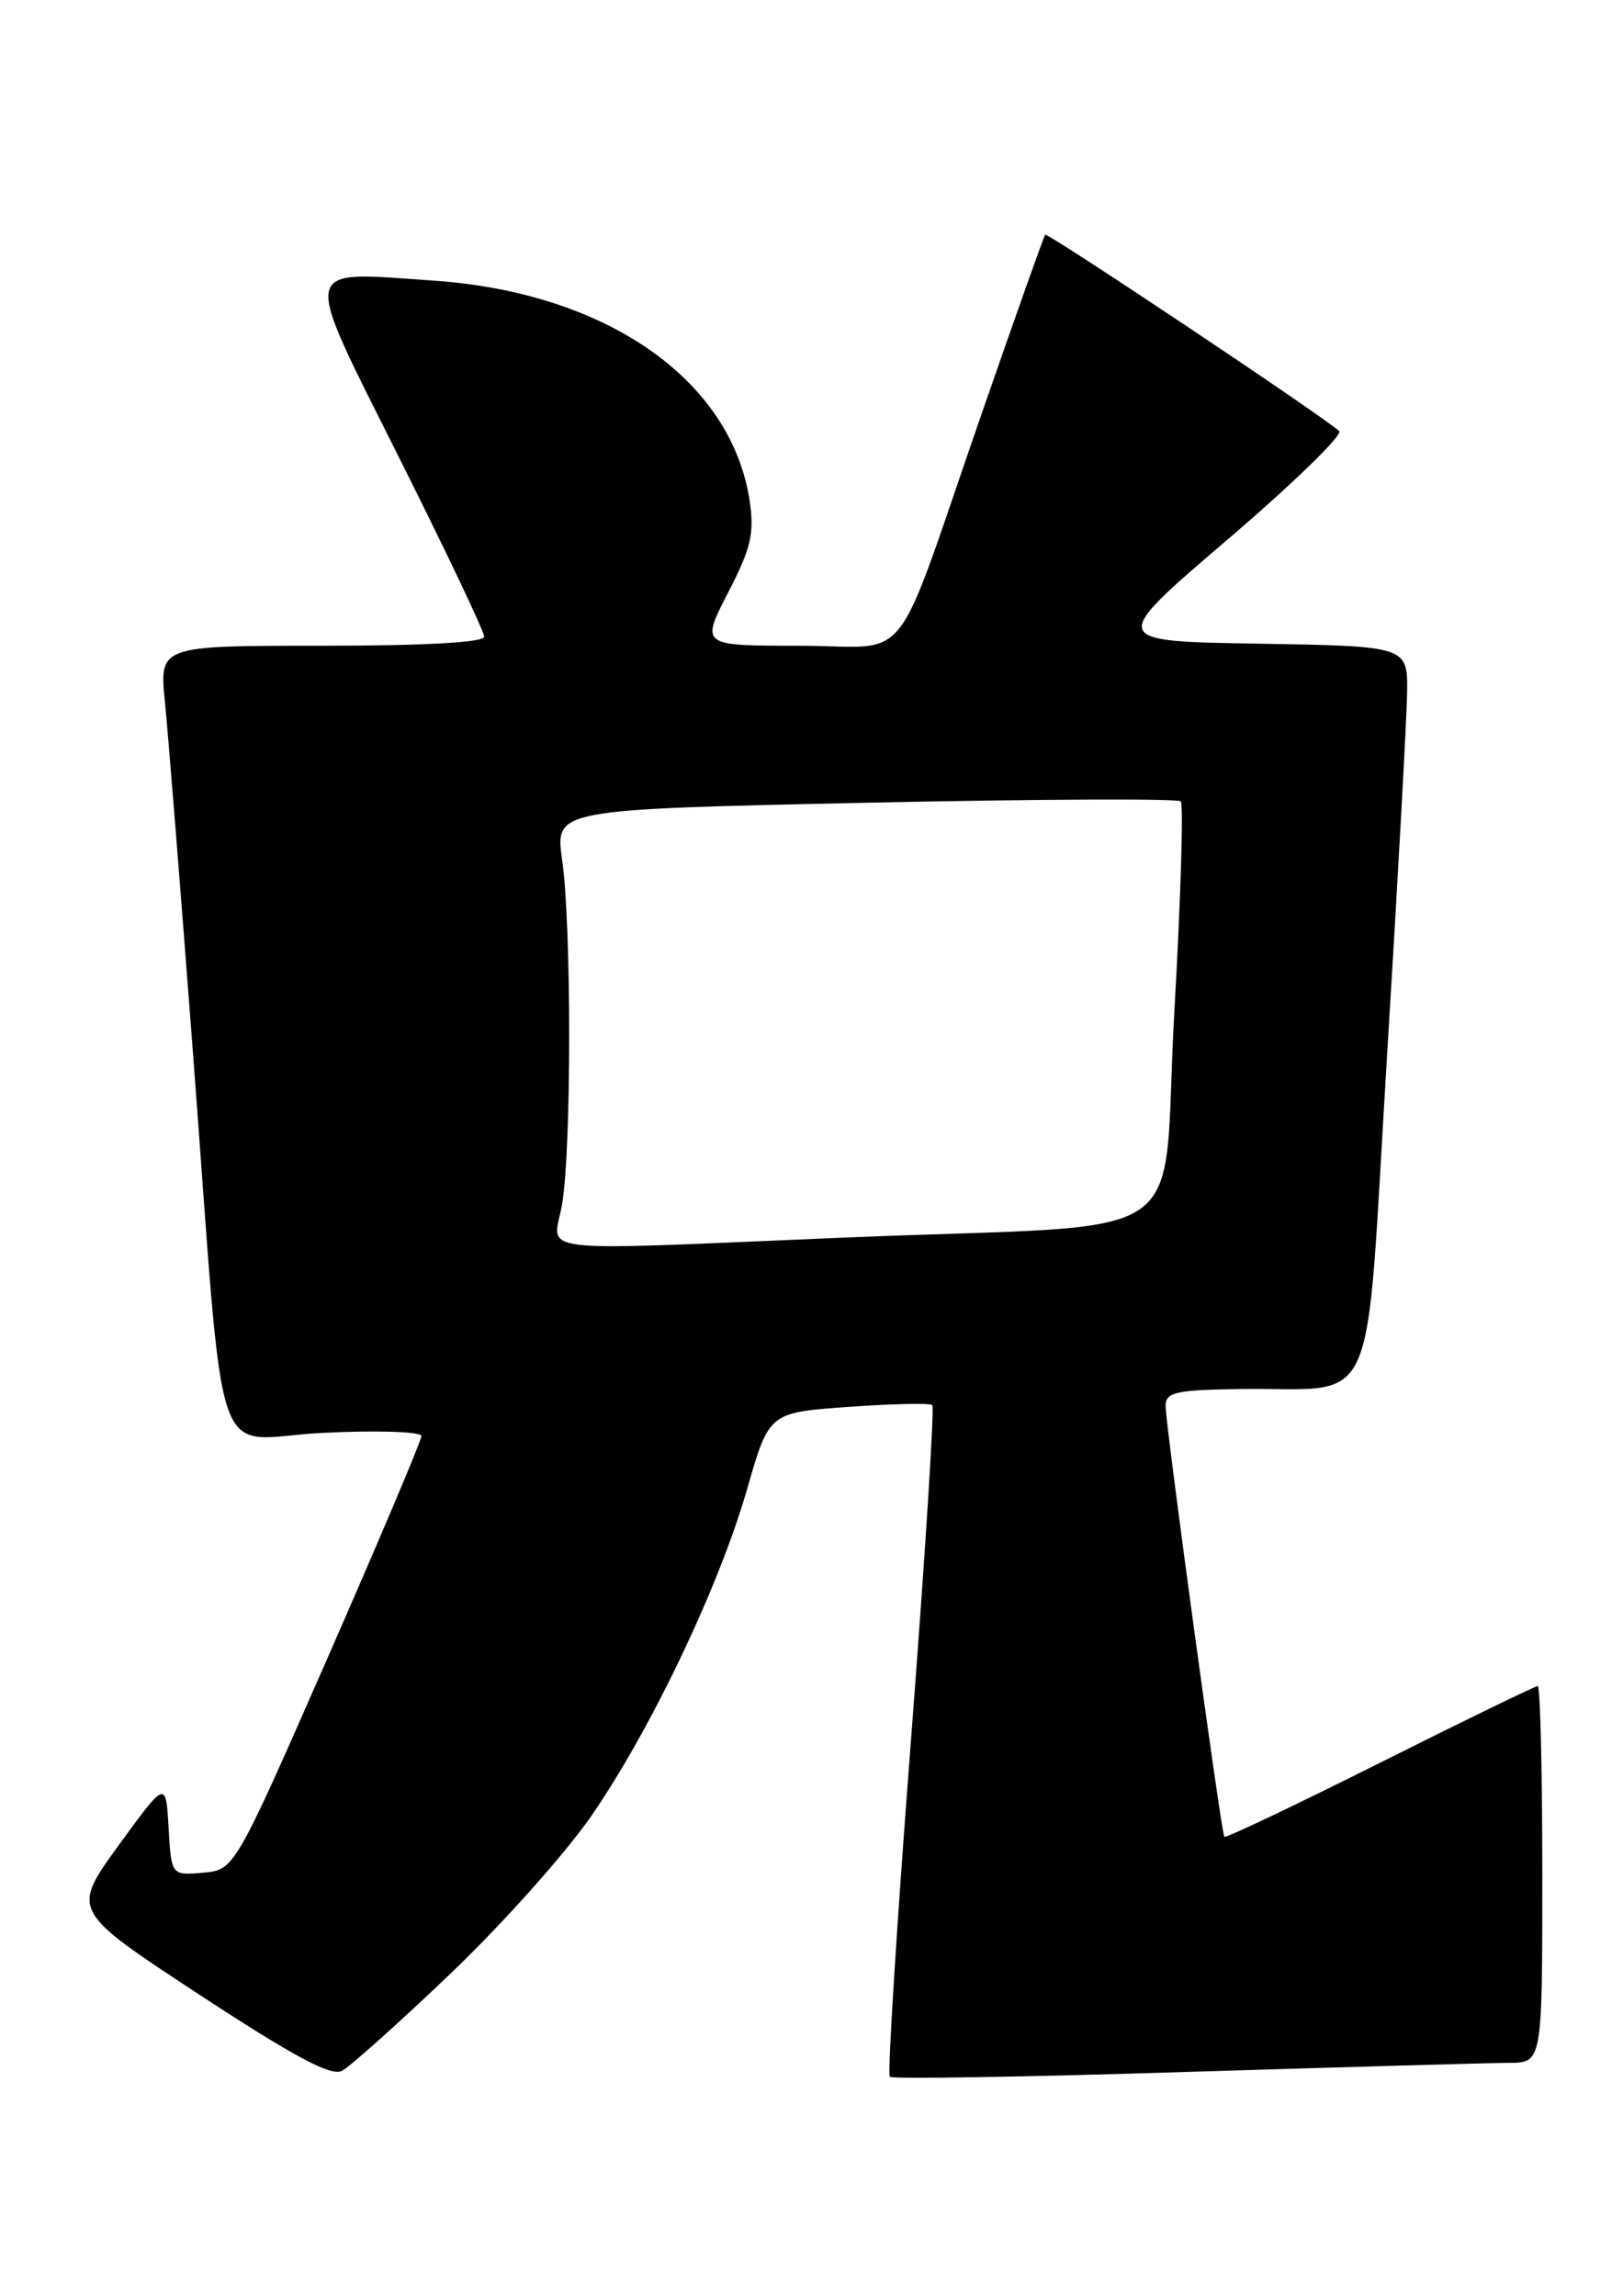 <?xml version="1.0" encoding="UTF-8" standalone="no"?>
<!DOCTYPE svg PUBLIC "-//W3C//DTD SVG 1.1//EN" "http://www.w3.org/Graphics/SVG/1.1/DTD/svg11.dtd" >
<svg xmlns="http://www.w3.org/2000/svg" xmlns:xlink="http://www.w3.org/1999/xlink" version="1.1" viewBox="0 0 181 256">
 <g >
 <path fill="currentColor"
d=" M 50.24 220.06 C 55.99 214.57 63.04 206.68 65.91 202.53 C 72.57 192.90 80.21 176.89 83.33 166.00 C 85.77 157.50 85.77 157.50 94.64 156.87 C 99.51 156.52 103.71 156.43 103.97 156.67 C 104.23 156.91 103.15 173.75 101.59 194.09 C 100.02 214.43 98.96 231.29 99.23 231.56 C 99.49 231.83 114.29 231.59 132.11 231.03 C 149.92 230.48 166.19 230.02 168.25 230.01 C 172.00 230.00 172.00 230.00 172.00 209.00 C 172.00 197.45 171.77 188.00 171.49 188.00 C 171.21 188.00 163.28 191.85 153.88 196.56 C 144.48 201.27 136.68 204.98 136.54 204.81 C 136.19 204.35 129.97 158.79 129.99 156.75 C 130.00 155.24 131.11 154.98 138.25 154.88 C 153.98 154.66 152.18 158.69 154.67 117.99 C 155.87 98.47 156.88 80.15 156.92 77.27 C 157.00 72.05 157.00 72.05 140.32 71.77 C 123.63 71.50 123.63 71.50 136.91 60.15 C 144.22 53.90 149.81 48.46 149.35 48.06 C 147.14 46.13 116.79 25.88 116.56 26.17 C 116.41 26.35 113.24 35.27 109.52 46.00 C 99.32 75.40 101.99 72.00 89.12 72.00 C 78.14 72.00 78.14 72.00 81.20 66.08 C 83.76 61.11 84.15 59.47 83.60 55.83 C 81.55 42.33 67.60 32.61 48.35 31.29 C 33.30 30.26 33.53 29.08 44.50 51.01 C 49.73 61.44 54.00 70.43 54.00 70.99 C 54.00 71.63 47.41 72.00 35.88 72.00 C 17.77 72.00 17.77 72.00 18.39 78.25 C 18.74 81.69 20.13 99.12 21.49 117.00 C 25.22 165.99 23.30 160.36 36.09 159.76 C 42.09 159.47 47.00 159.63 47.00 160.12 C 47.00 160.60 42.31 171.68 36.58 184.75 C 26.15 208.50 26.15 208.50 22.63 208.81 C 19.11 209.11 19.11 209.11 18.80 203.81 C 18.50 198.51 18.50 198.51 13.22 205.77 C 7.95 213.04 7.95 213.04 22.22 222.40 C 32.83 229.35 36.92 231.54 38.14 230.90 C 39.04 230.43 44.49 225.55 50.24 220.06 Z  M 62.69 134.25 C 63.73 128.12 63.74 103.16 62.69 95.87 C 61.89 90.25 61.89 90.25 96.49 89.51 C 115.53 89.10 131.36 89.03 131.68 89.35 C 132.00 89.66 131.68 100.27 130.96 112.91 C 129.45 139.65 134.29 136.33 94.50 137.98 C 58.21 139.49 61.72 139.90 62.69 134.25 Z "/>
</g>
</svg>